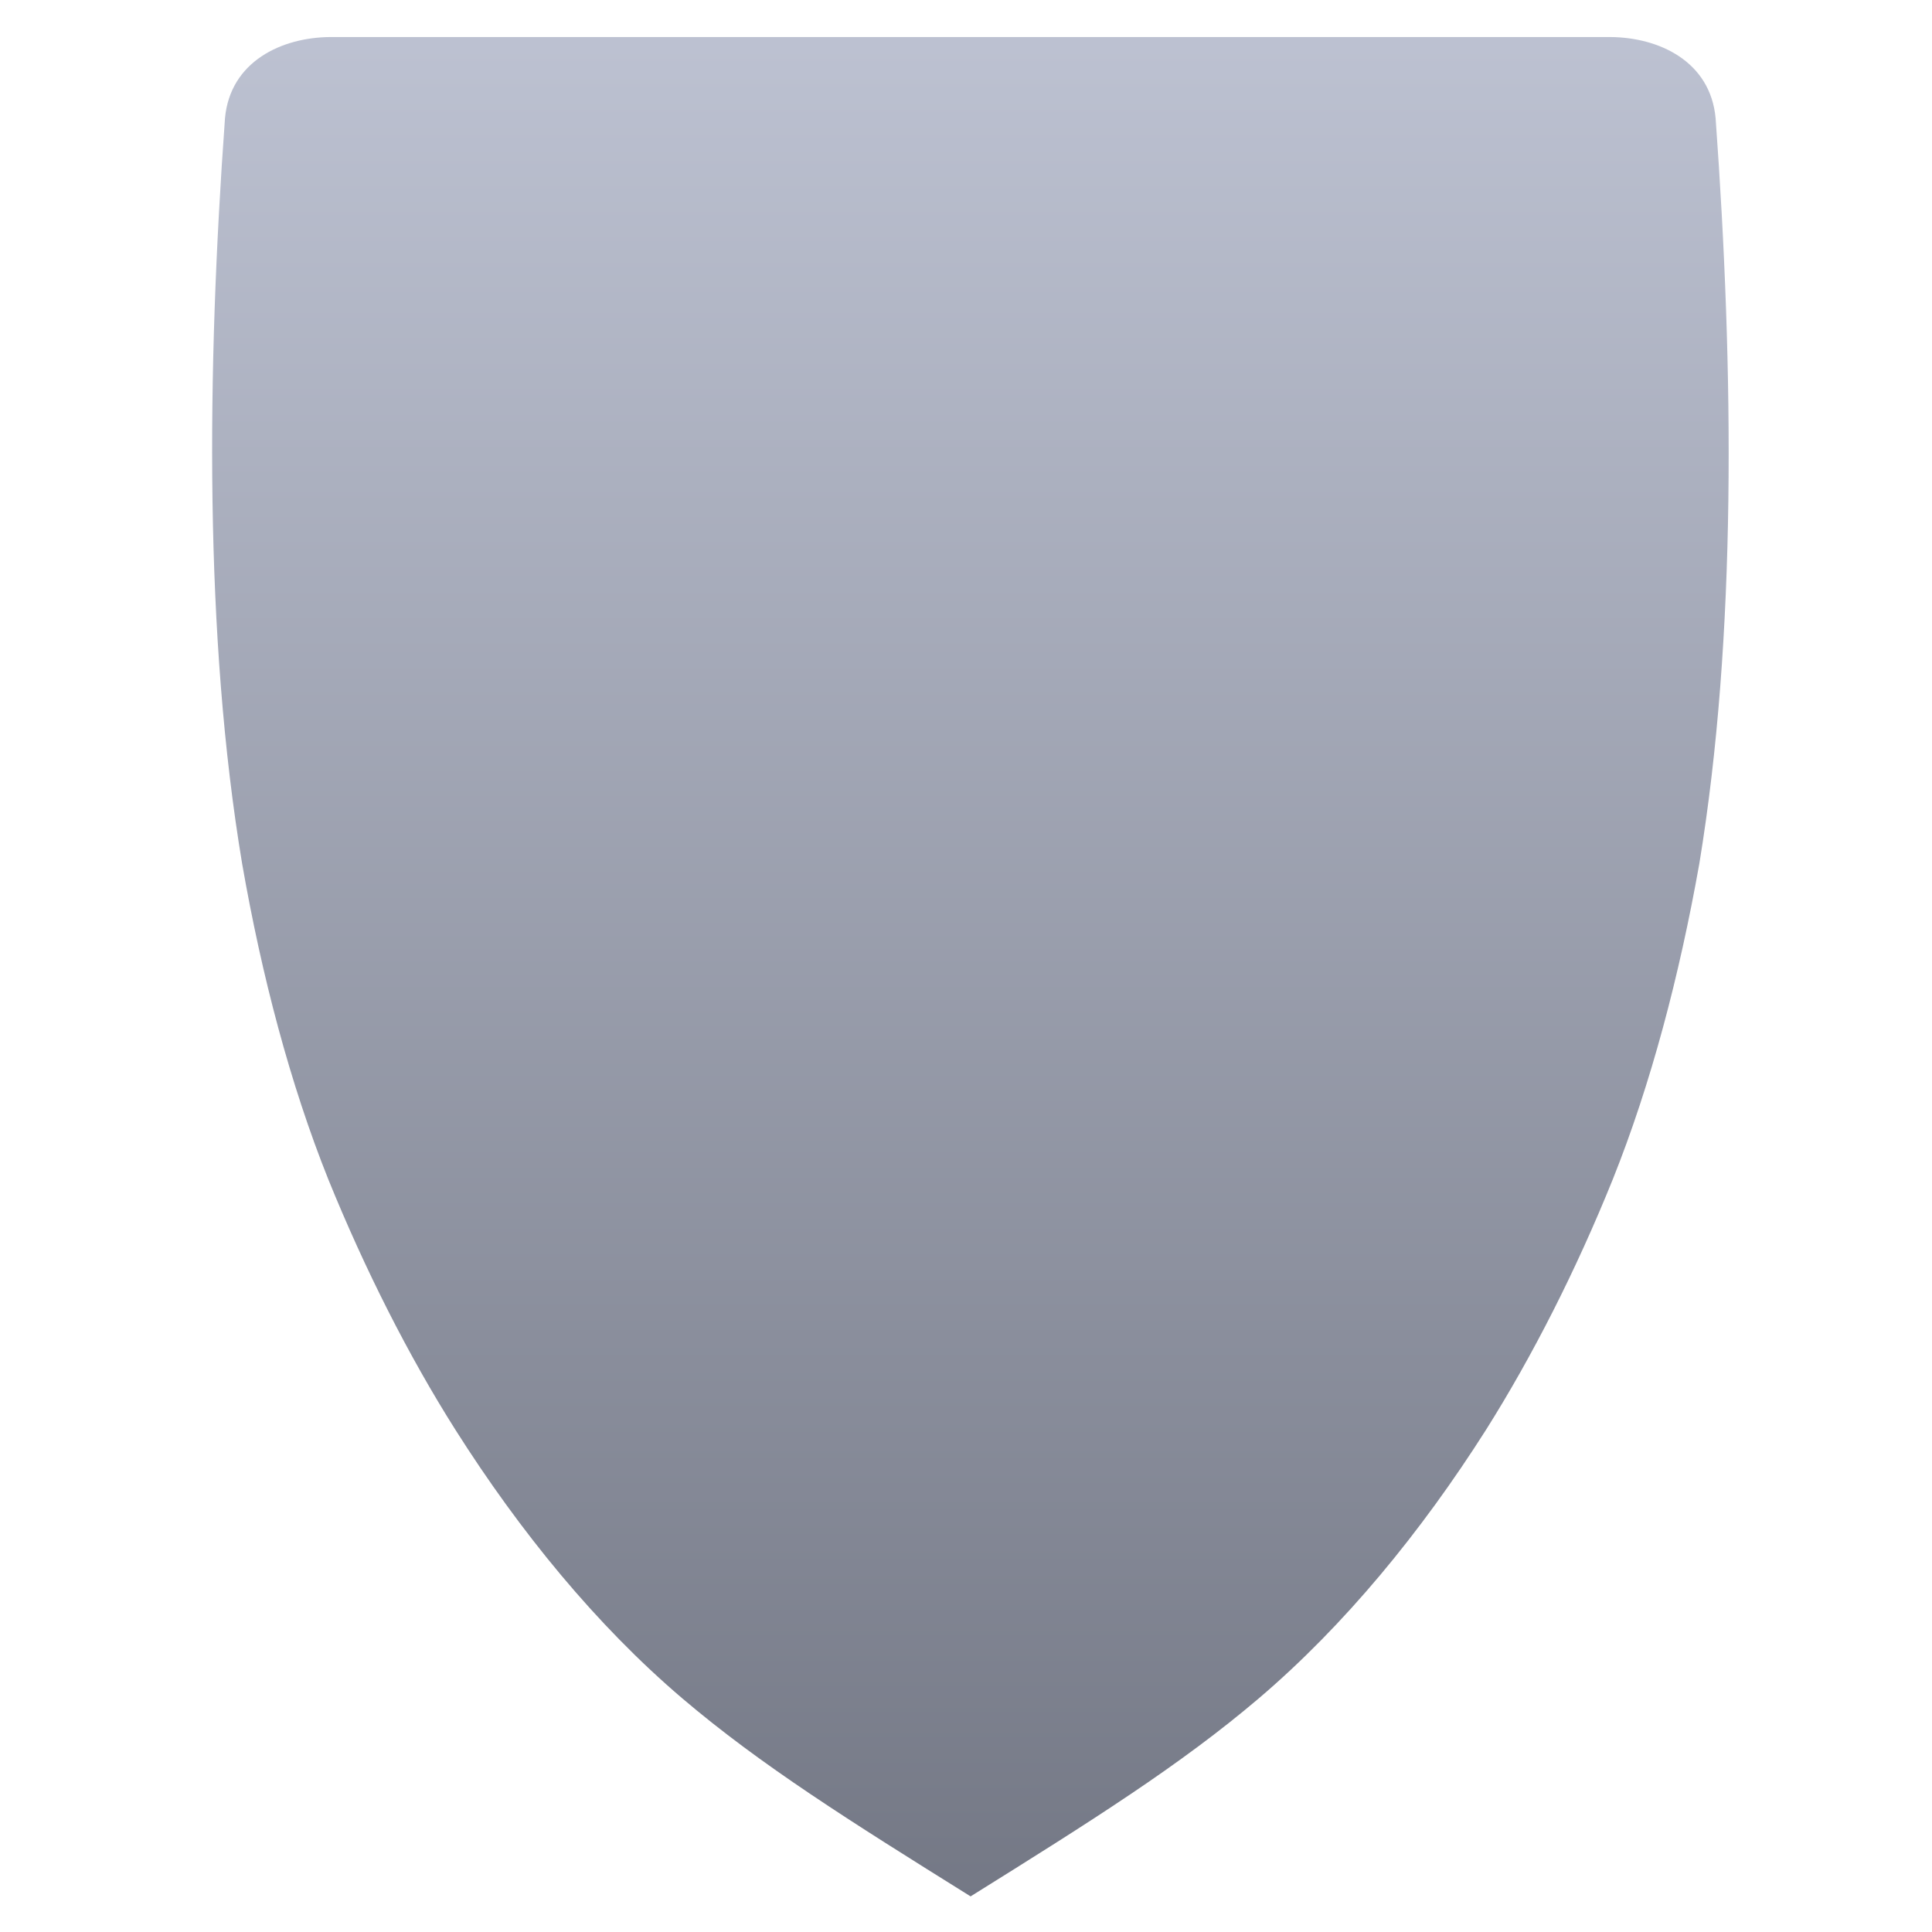 <svg xmlns="http://www.w3.org/2000/svg" xmlns:xlink="http://www.w3.org/1999/xlink" width="64" height="64" viewBox="0 0 64 64" version="1.1"><defs><linearGradient id="linear0" gradientUnits="userSpaceOnUse" x1="0" y1="0" x2="0" y2="1" gradientTransform="matrix(72.877,0,0,68.892,-3.6,-2.175)"><stop offset="0" style="stop-color:#c1c6d6;stop-opacity:1;"/><stop offset="1" style="stop-color:#6f7380;stop-opacity:1;"/></linearGradient></defs><g id="surface1"><path style=" stroke:none;fill-rule:nonzero;fill:url(#linear0);" d="M 10.938 1.227 C 9.336 1.238 7.625 2.031 7.453 3.918 C 6.848 12.281 6.766 21.09 8.02 28.605 C 8.668 32.324 9.613 35.914 10.875 39.066 C 12.094 42.07 13.543 44.926 15.086 47.363 C 17.234 50.754 19.762 53.84 22.594 56.254 C 25.207 58.477 28.145 60.32 32.152 62.82 C 36.16 60.32 39.094 58.477 41.707 56.254 C 44.539 53.84 47.074 50.754 49.227 47.363 C 50.762 44.926 52.211 42.078 53.426 39.066 C 54.688 35.914 55.633 32.324 56.293 28.605 C 57.531 21.09 57.438 12.281 56.832 3.918 C 56.66 2.031 54.957 1.238 53.348 1.227 L 10.93 1.227 "/></g></svg>
